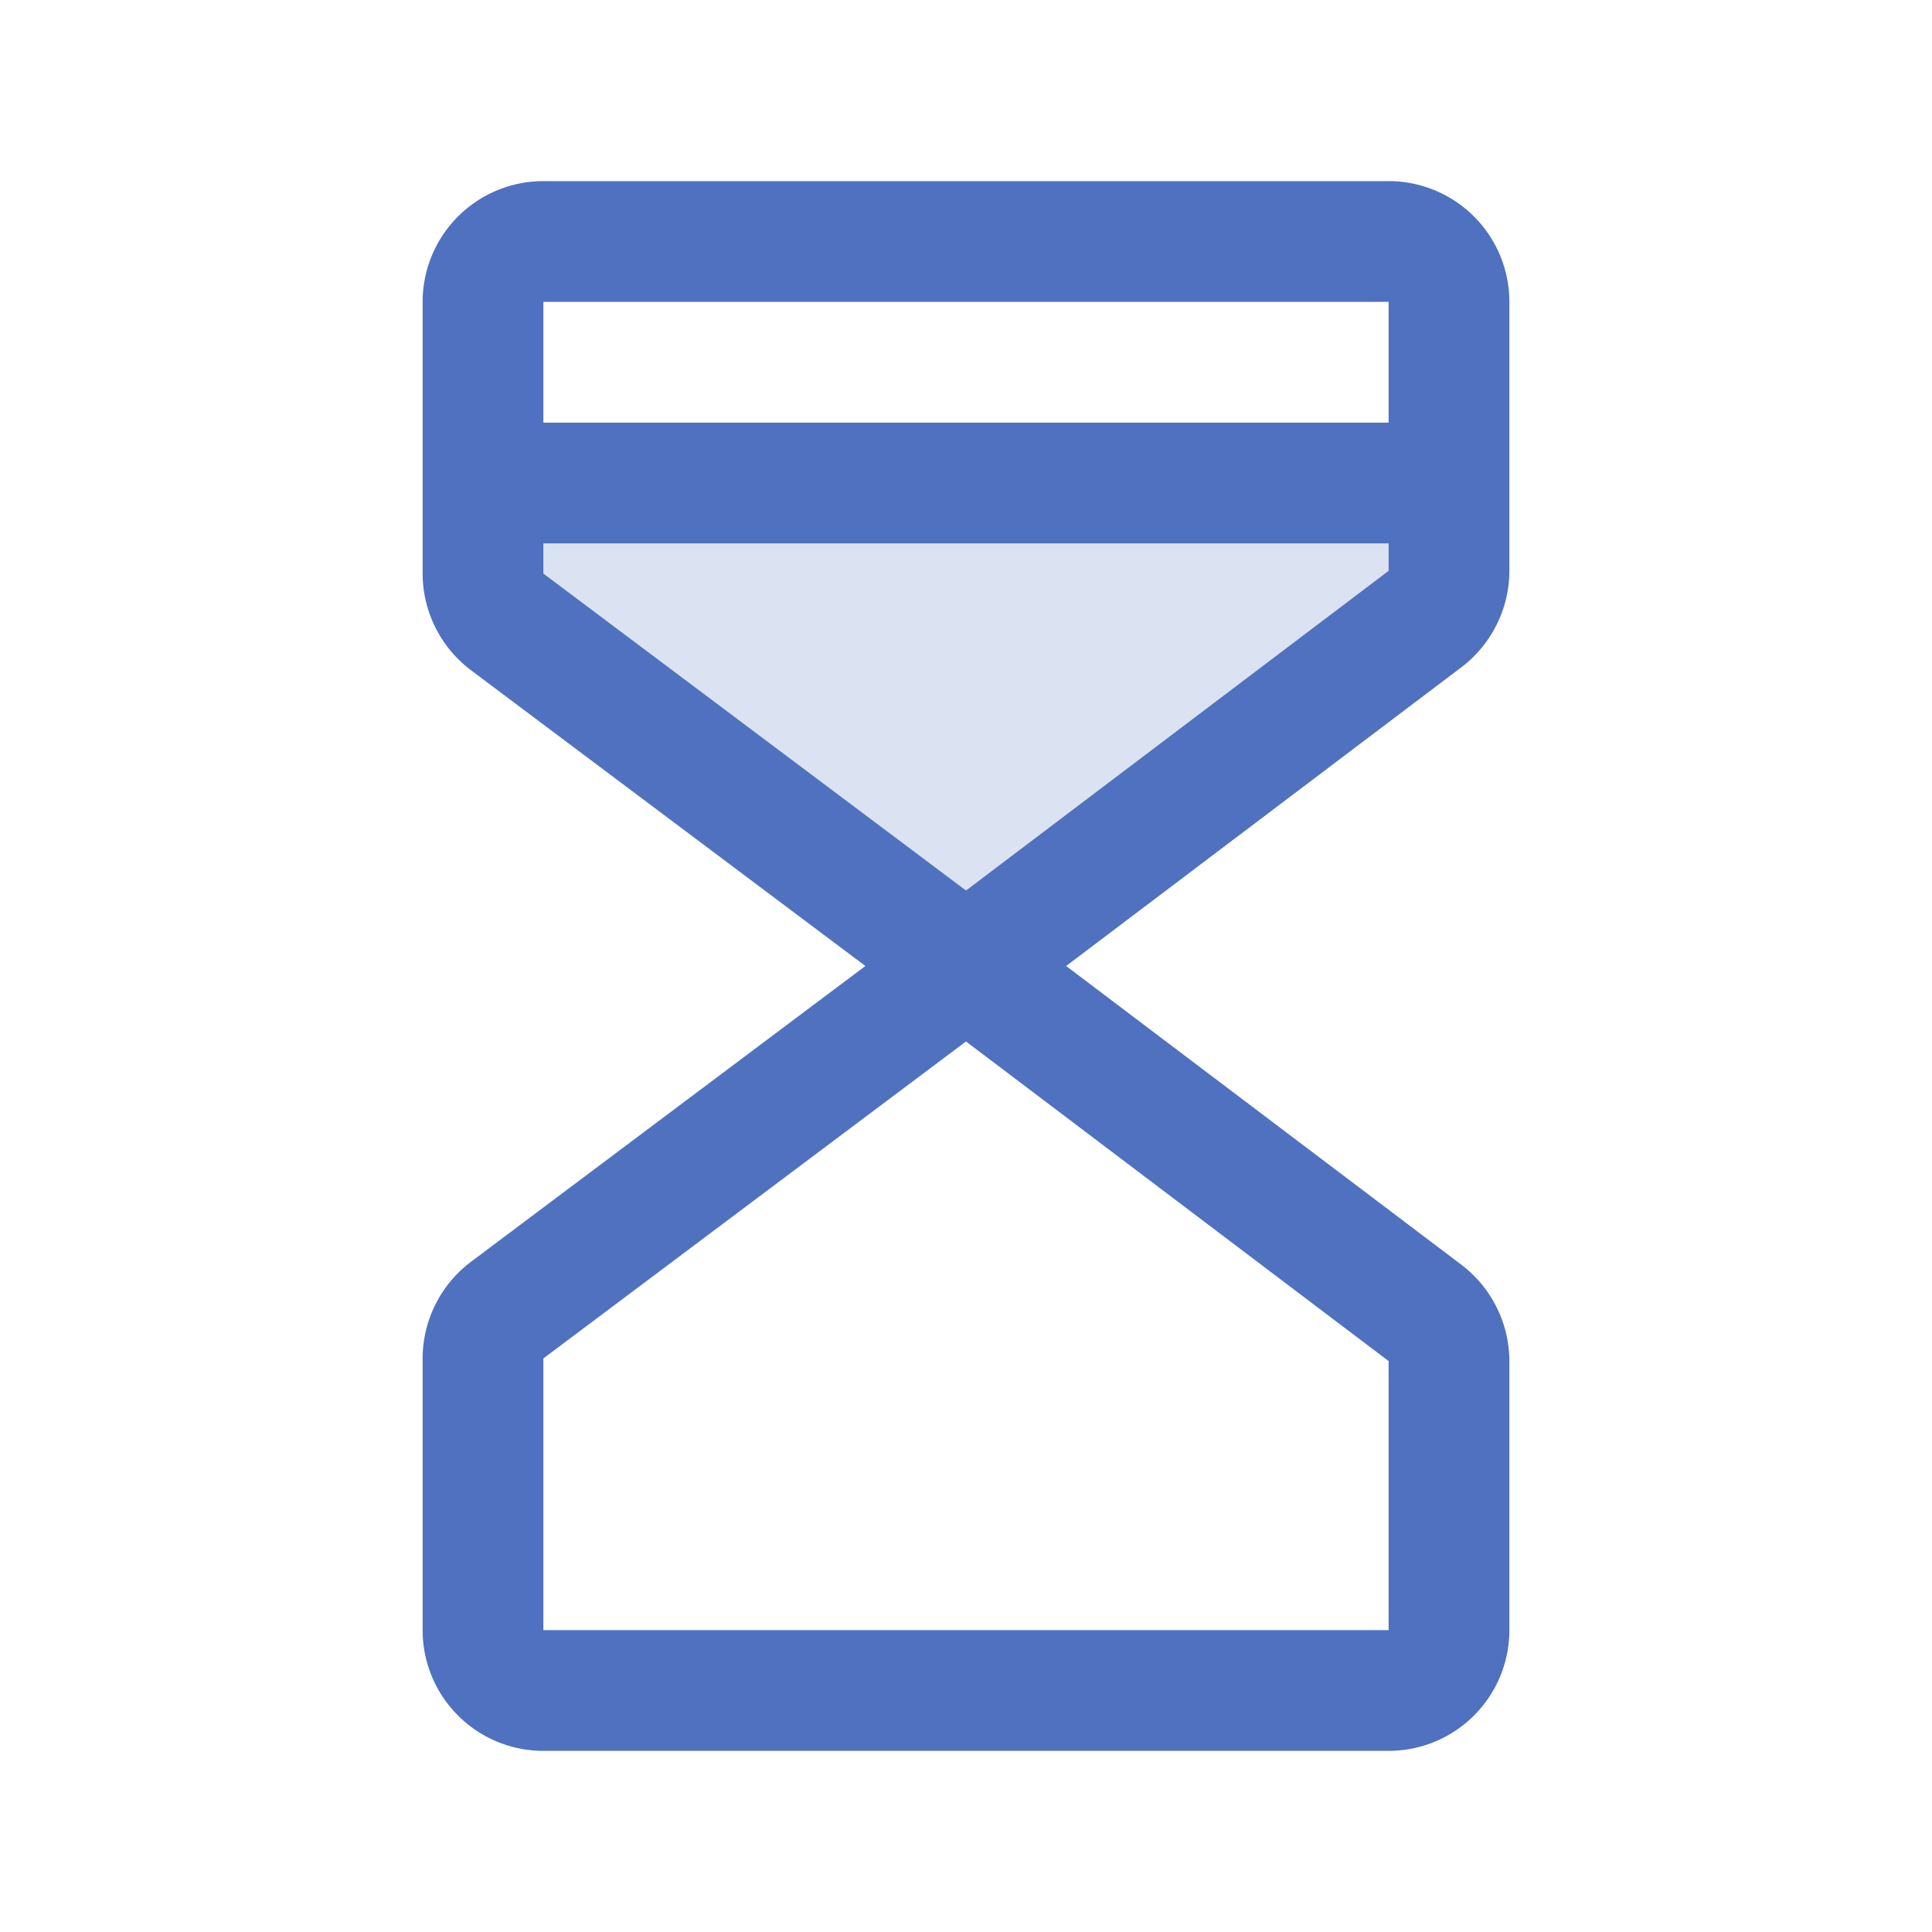<svg xmlns="http://www.w3.org/2000/svg" viewBox="0 0 256 256" fill="#4F71BF"><path d="M192,64V75.64A8,8,0,0,1,188.82,82L128,128,67.2,82.4A8,8,0,0,1,64,76V64Z" opacity="0.2"/><path d="M184,24H72A16,16,0,0,0,56,40V76a16.07,16.07,0,0,0,6.4,12.8L114.67,128,62.4,167.2A16.07,16.07,0,0,0,56,180v36a16,16,0,0,0,16,16H184a16,16,0,0,0,16-16V180.36a16.09,16.09,0,0,0-6.35-12.77L141.27,128l52.38-39.59A16.09,16.09,0,0,0,200,75.64V40A16,16,0,0,0,184,24Zm0,16V56H72V40Zm0,176H72V180l56-42,56,42.35Zm-56-98L72,76V72H184v3.64Z"/></svg>